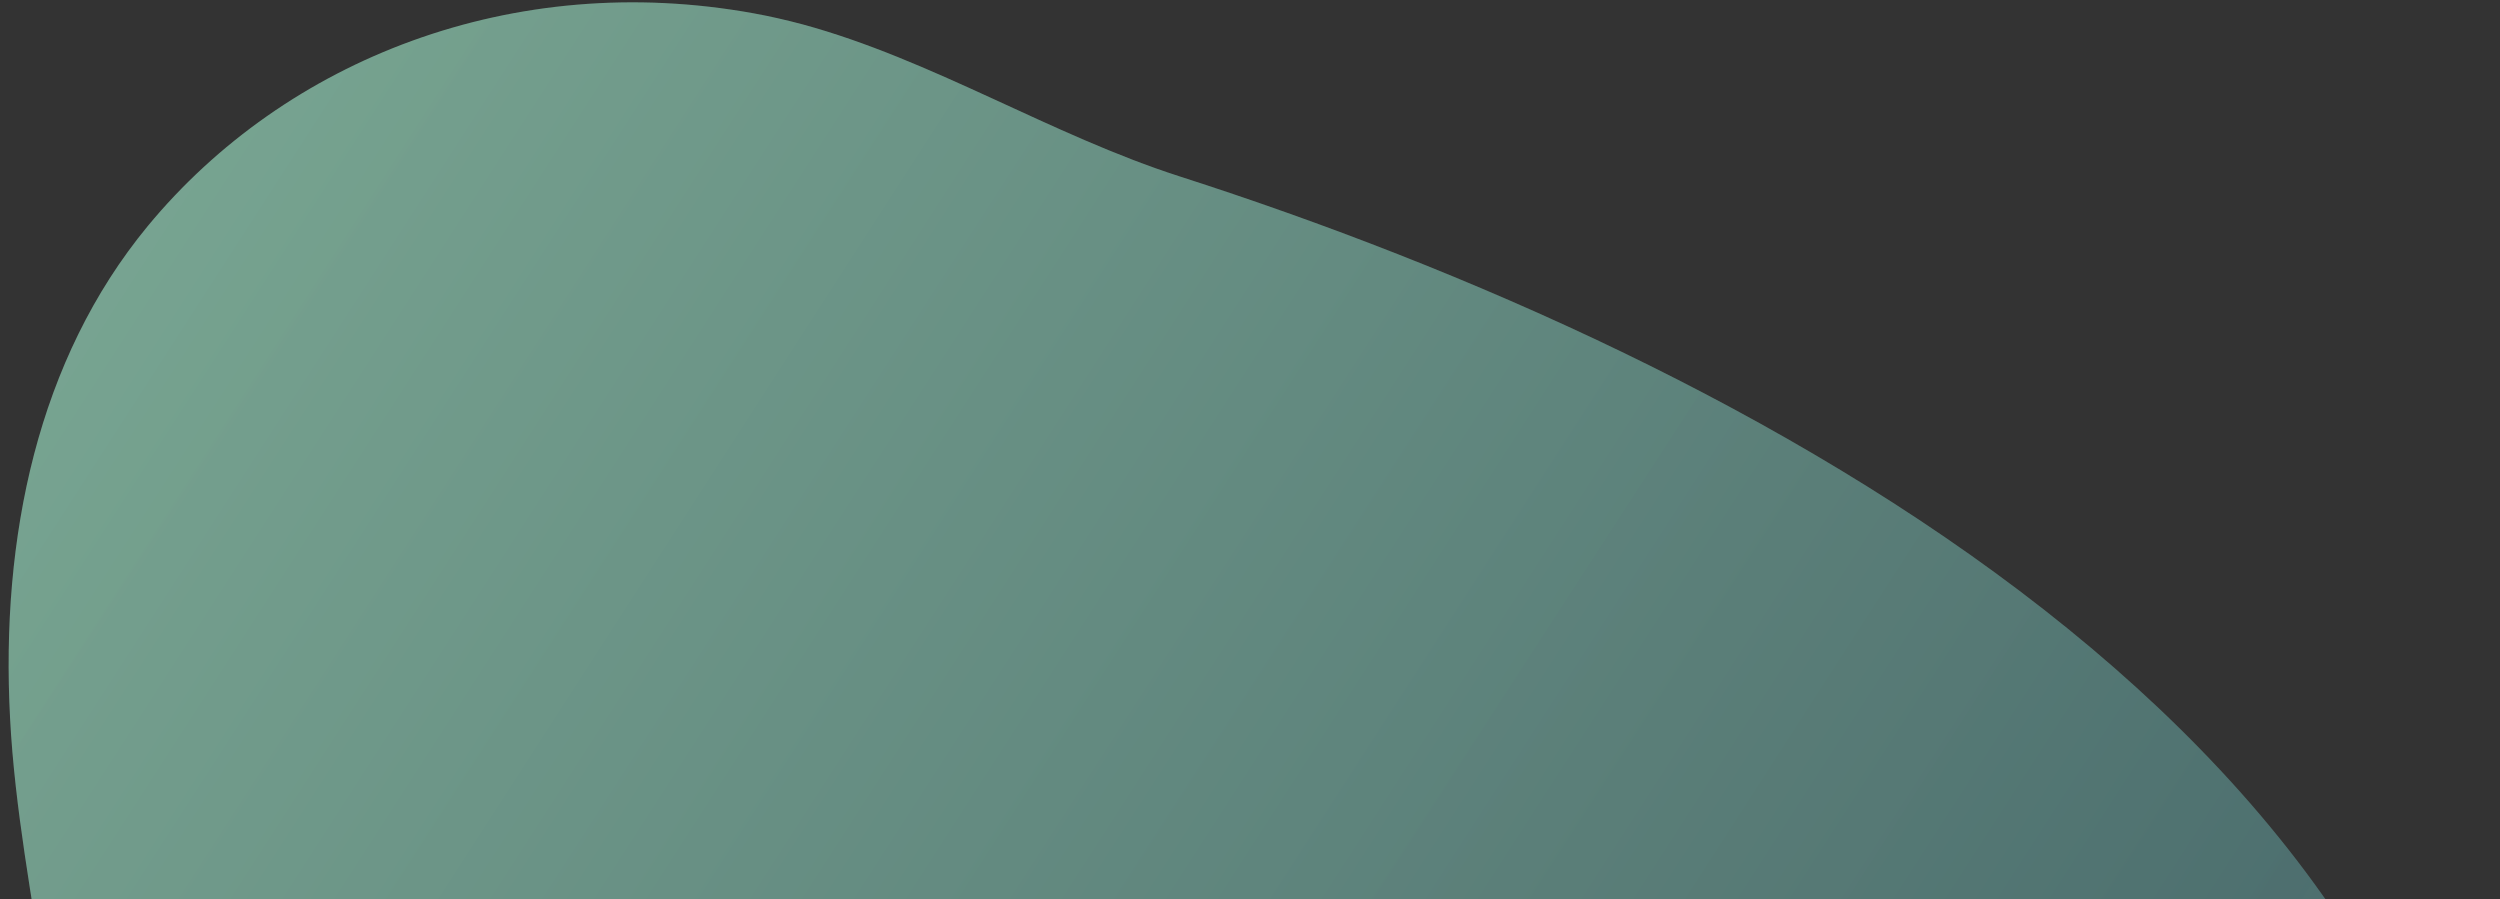 <svg width="378" height="136" viewBox="0 0 378 136" fill="none" xmlns="http://www.w3.org/2000/svg">
<rect x="0" y="0" width="378" height="136" fill="#333333" stroke="none"/>
<path d="M121.339 3.68C118.908 3.034 116.428 2.461 113.985 2.02C77.582 -4.594 43.215 8.948 22.356 34.163C5.702 54.358 0.078 81.228 1.522 108.604C2.948 135.915 12.1 163.274 8.677 190.208C3.8 228.144 -6.064 267.421 8.237 309.545C24.472 357.413 67.704 401.103 117.296 417.626C165.664 433.792 203.915 403.974 241.338 386.066C308.668 353.917 378.6 293.475 376.99 211.072C375.096 112.374 263.887 54.168 178.392 26.681C158.911 20.422 140.937 9.006 121.339 3.68Z" fill="url(#paint0_linear_144_1651)" fill-opacity="0.1"/>
<path d="M121.339 3.68C118.908 3.034 116.428 2.461 113.985 2.02C77.582 -4.594 43.215 8.948 22.356 34.163C5.702 54.358 0.078 81.228 1.522 108.604C2.948 135.915 12.1 163.274 8.677 190.208C3.8 228.144 -6.064 267.421 8.237 309.545C24.472 357.413 67.704 401.103 117.296 417.626C165.664 433.792 203.915 403.974 241.338 386.066C308.668 353.917 378.6 293.475 376.99 211.072C375.096 112.374 263.887 54.168 178.392 26.681C158.911 20.422 140.937 9.006 121.339 3.68Z" fill="url(#paint1_linear_144_1651)" fill-opacity="0.52"/>
<defs>
<linearGradient id="paint0_linear_144_1651" x1="-28.902" y1="112.655" x2="322.297" y2="341.181" gradientUnits="userSpaceOnUse">
<stop stop-color="#B8DBD9"/>
<stop offset="1" stop-color="#F4F4F9" stop-opacity="0.6"/>
</linearGradient>
<linearGradient id="paint1_linear_144_1651" x1="326.052" y1="335.253" x2="-26.075" y2="108.269" gradientUnits="userSpaceOnUse">
<stop stop-color="#468189"/>
<stop offset="1" stop-color="#A9FBD7"/>
</linearGradient>
</defs>
</svg>
